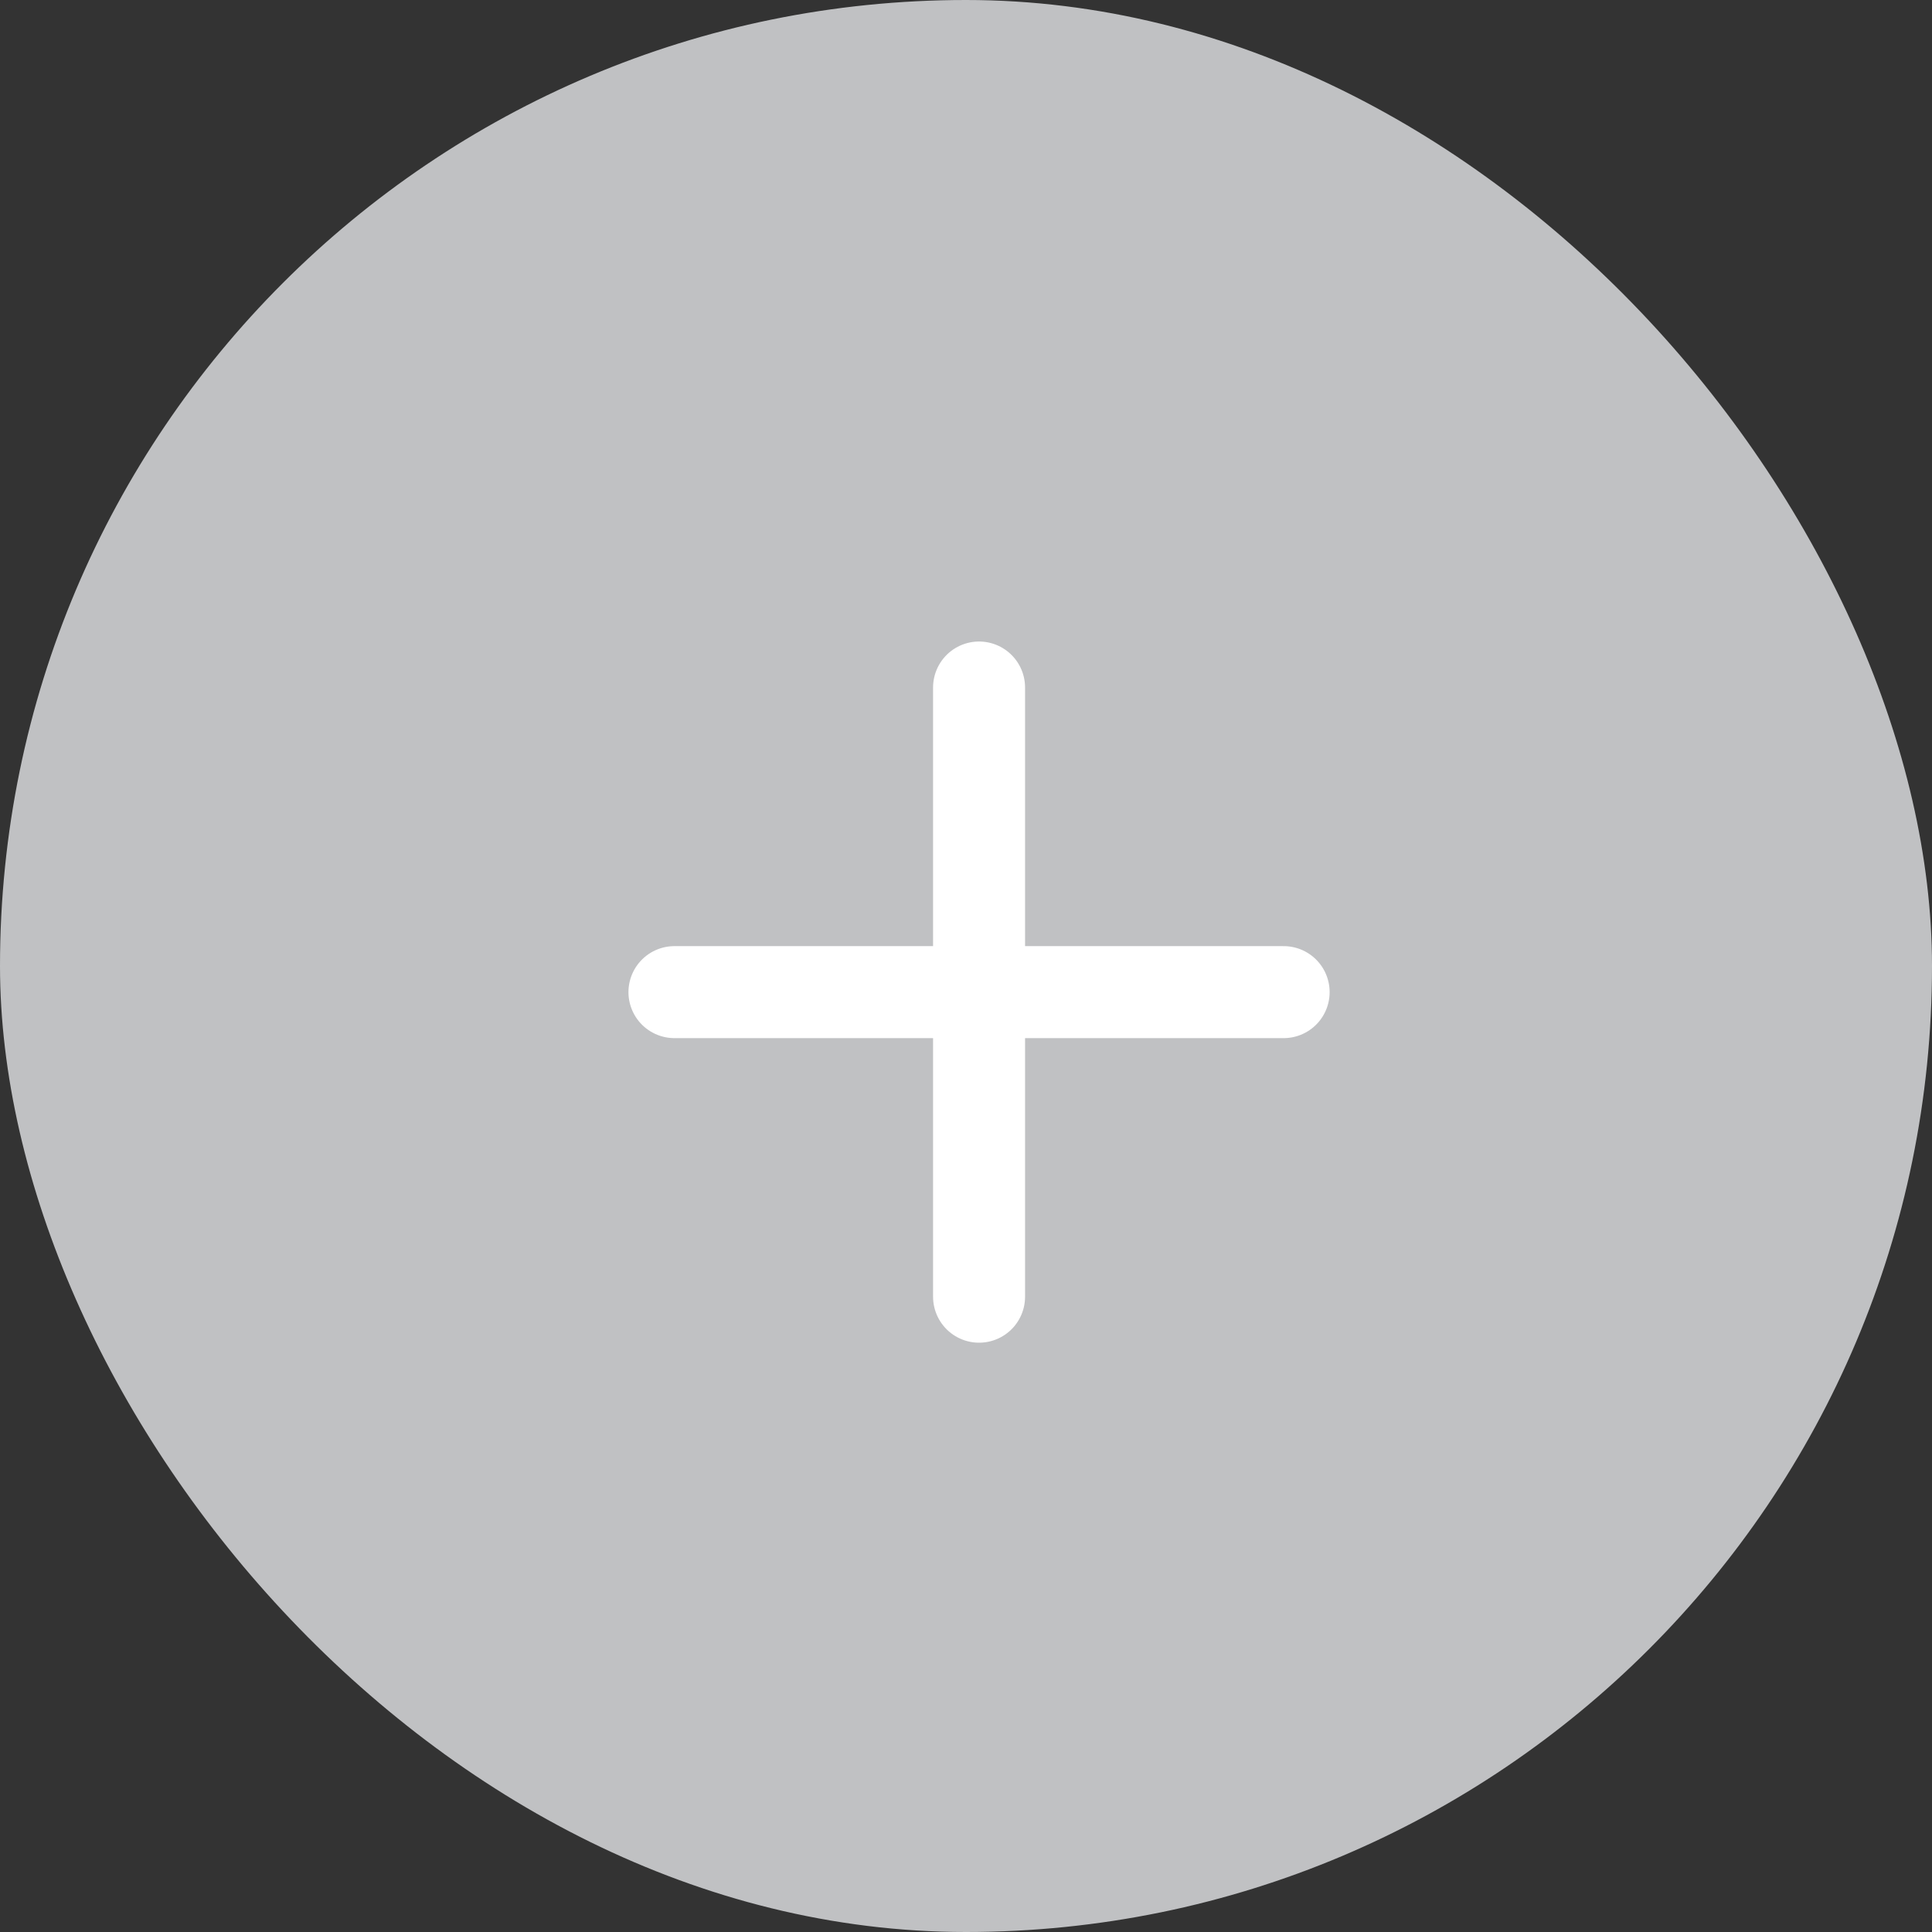 <svg width="42" height="42" viewBox="0 0 42 42" fill="none" xmlns="http://www.w3.org/2000/svg">
<rect x="0" y="0" width="42" height="42" fill="#333333" stroke="none"/>
<rect width="42" height="42" rx="21" fill="#C0C1C3"/>
<path d="M21.284 14.946V28.189" stroke="white" stroke-width="2" stroke-linecap="round" stroke-linejoin="round"/>
<path d="M14.662 21.568H27.905" stroke="white" stroke-width="2" stroke-linecap="round" stroke-linejoin="round"/>
</svg>
